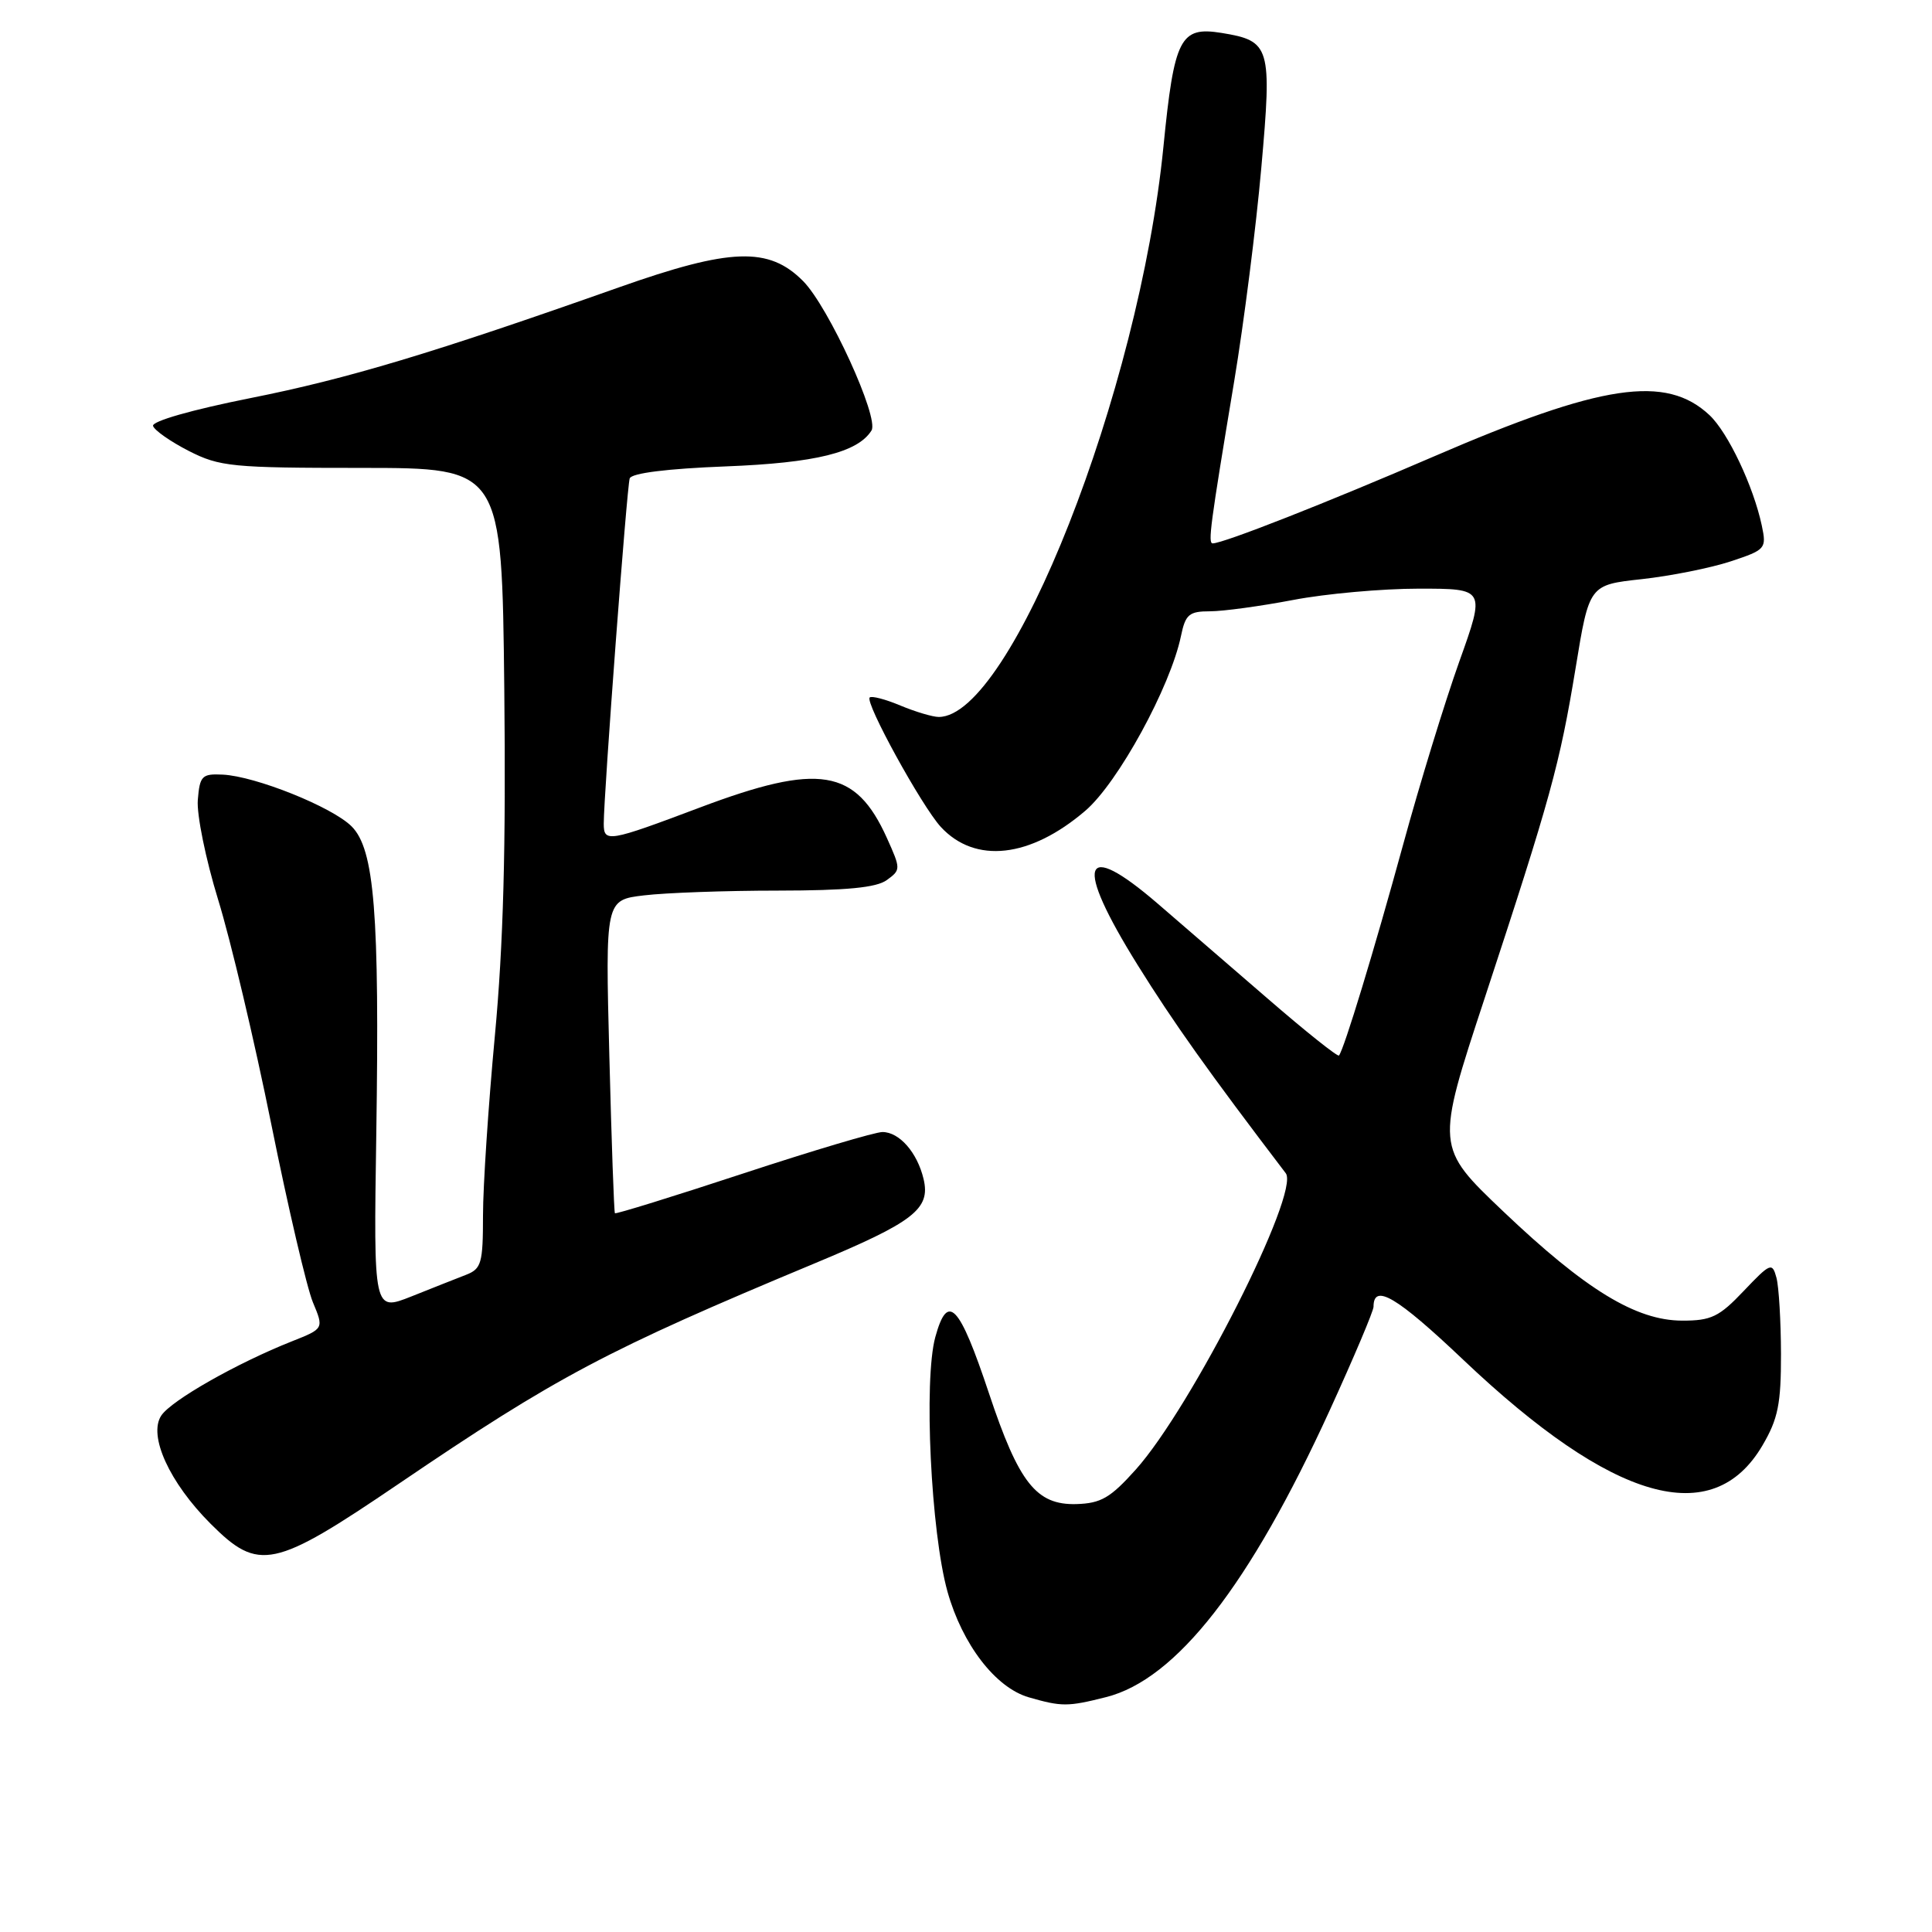 <?xml version="1.0" encoding="UTF-8" standalone="no"?>
<!DOCTYPE svg PUBLIC "-//W3C//DTD SVG 1.1//EN" "http://www.w3.org/Graphics/SVG/1.1/DTD/svg11.dtd" >
<svg xmlns="http://www.w3.org/2000/svg" xmlns:xlink="http://www.w3.org/1999/xlink" version="1.1" viewBox="0 0 256 256">
 <g >
 <path fill="currentColor"
d=" M 146.55 224.88 C 155.86 222.54 165.60 210.05 176.21 186.84 C 179.39 179.88 182.00 173.71 182.00 173.15 C 182.00 170.00 185.07 171.81 193.88 180.17 C 213.72 199.00 226.94 202.78 233.54 191.52 C 235.60 188.01 236.00 186.03 235.99 179.41 C 235.98 175.06 235.71 170.52 235.39 169.31 C 234.83 167.24 234.60 167.33 231.05 171.06 C 227.80 174.49 226.74 175.00 222.90 174.99 C 216.78 174.98 210.10 170.90 199.19 160.52 C 190.23 151.99 190.23 151.99 196.73 132.25 C 205.46 105.71 206.67 101.32 208.78 88.50 C 210.58 77.50 210.58 77.50 217.54 76.74 C 221.37 76.32 226.66 75.26 229.31 74.39 C 233.96 72.85 234.09 72.70 233.45 69.65 C 232.34 64.43 228.98 57.33 226.52 55.01 C 220.75 49.60 212.24 50.87 190.00 60.48 C 175.83 66.60 162.10 72.00 160.69 72.00 C 160.04 72.00 160.35 69.67 163.54 50.50 C 164.82 42.80 166.44 30.08 167.13 22.23 C 168.56 6.14 168.34 5.42 161.85 4.36 C 156.38 3.48 155.59 5.02 154.16 19.45 C 150.94 51.89 133.96 95.00 124.39 95.00 C 123.59 95.00 121.31 94.32 119.31 93.49 C 117.32 92.65 115.49 92.18 115.24 92.42 C 114.58 93.08 122.13 106.81 124.66 109.57 C 129.21 114.50 136.50 113.69 143.81 107.43 C 148.14 103.73 155.10 90.99 156.49 84.25 C 157.08 81.41 157.56 81.00 160.33 81.00 C 162.07 81.00 167.03 80.32 171.34 79.50 C 175.65 78.67 183.15 78.00 188.00 78.00 C 196.82 78.00 196.82 78.00 193.36 87.67 C 191.46 92.99 188.11 103.90 185.92 111.92 C 182.10 125.87 178.08 139.09 177.42 139.86 C 177.25 140.06 173.02 136.69 168.02 132.36 C 163.02 128.04 156.45 122.36 153.42 119.75 C 143.32 111.05 142.27 114.26 150.75 127.88 C 155.51 135.52 160.08 141.95 170.37 155.46 C 172.30 158.00 157.89 186.47 150.50 194.72 C 147.13 198.48 145.89 199.20 142.62 199.30 C 137.32 199.44 135.00 196.50 131.05 184.64 C 127.10 172.79 125.57 171.19 123.93 177.18 C 122.38 182.85 123.35 203.07 125.55 210.91 C 127.52 217.91 131.91 223.62 136.31 224.90 C 140.68 226.16 141.48 226.16 146.55 224.88 Z  M 52.82 196.62 C 73.78 182.39 80.35 178.91 107.93 167.41 C 121.10 161.92 123.32 160.20 122.38 156.23 C 121.55 152.72 119.17 150.00 116.93 150.00 C 115.96 150.00 107.63 152.48 98.42 155.51 C 89.22 158.54 81.59 160.90 81.48 160.76 C 81.36 160.62 81.03 151.22 80.74 139.88 C 80.21 119.25 80.21 119.25 85.35 118.64 C 88.18 118.30 96.15 118.01 103.06 118.01 C 112.17 118.00 116.14 117.62 117.51 116.61 C 119.37 115.26 119.37 115.15 117.52 111.04 C 113.37 101.84 108.53 101.05 92.74 107.00 C 80.62 111.57 80.00 111.67 80.00 109.15 C 80.00 105.25 83.07 64.44 83.44 63.39 C 83.69 62.69 88.42 62.10 96.17 61.80 C 108.07 61.34 113.67 59.95 115.48 57.04 C 116.52 55.35 109.79 40.65 106.42 37.25 C 101.88 32.67 96.82 32.84 82.00 38.08 C 57.37 46.79 46.00 50.20 33.23 52.74 C 25.41 54.30 20.09 55.82 20.28 56.44 C 20.46 57.02 22.59 58.51 25.01 59.75 C 29.12 61.84 30.72 62.00 47.96 62.00 C 66.50 62.01 66.50 62.01 66.82 91.25 C 67.05 112.31 66.70 125.19 65.57 137.27 C 64.71 146.49 64.00 157.19 64.00 161.04 C 64.00 167.38 63.79 168.13 61.75 168.92 C 60.51 169.40 57.25 170.69 54.50 171.79 C 49.50 173.77 49.50 173.77 49.86 150.28 C 50.30 121.01 49.62 112.53 46.59 109.50 C 44.02 106.93 33.86 102.85 29.50 102.64 C 26.76 102.51 26.47 102.80 26.21 106.00 C 26.05 107.92 27.26 113.86 28.90 119.20 C 30.55 124.53 33.72 137.93 35.95 148.98 C 38.18 160.03 40.66 170.64 41.46 172.56 C 42.92 176.05 42.92 176.05 38.71 177.72 C 31.41 180.61 22.70 185.56 21.37 187.57 C 19.61 190.22 22.45 196.45 27.91 201.91 C 34.29 208.29 36.24 207.88 52.82 196.62 Z "/>
</g>
</svg>
